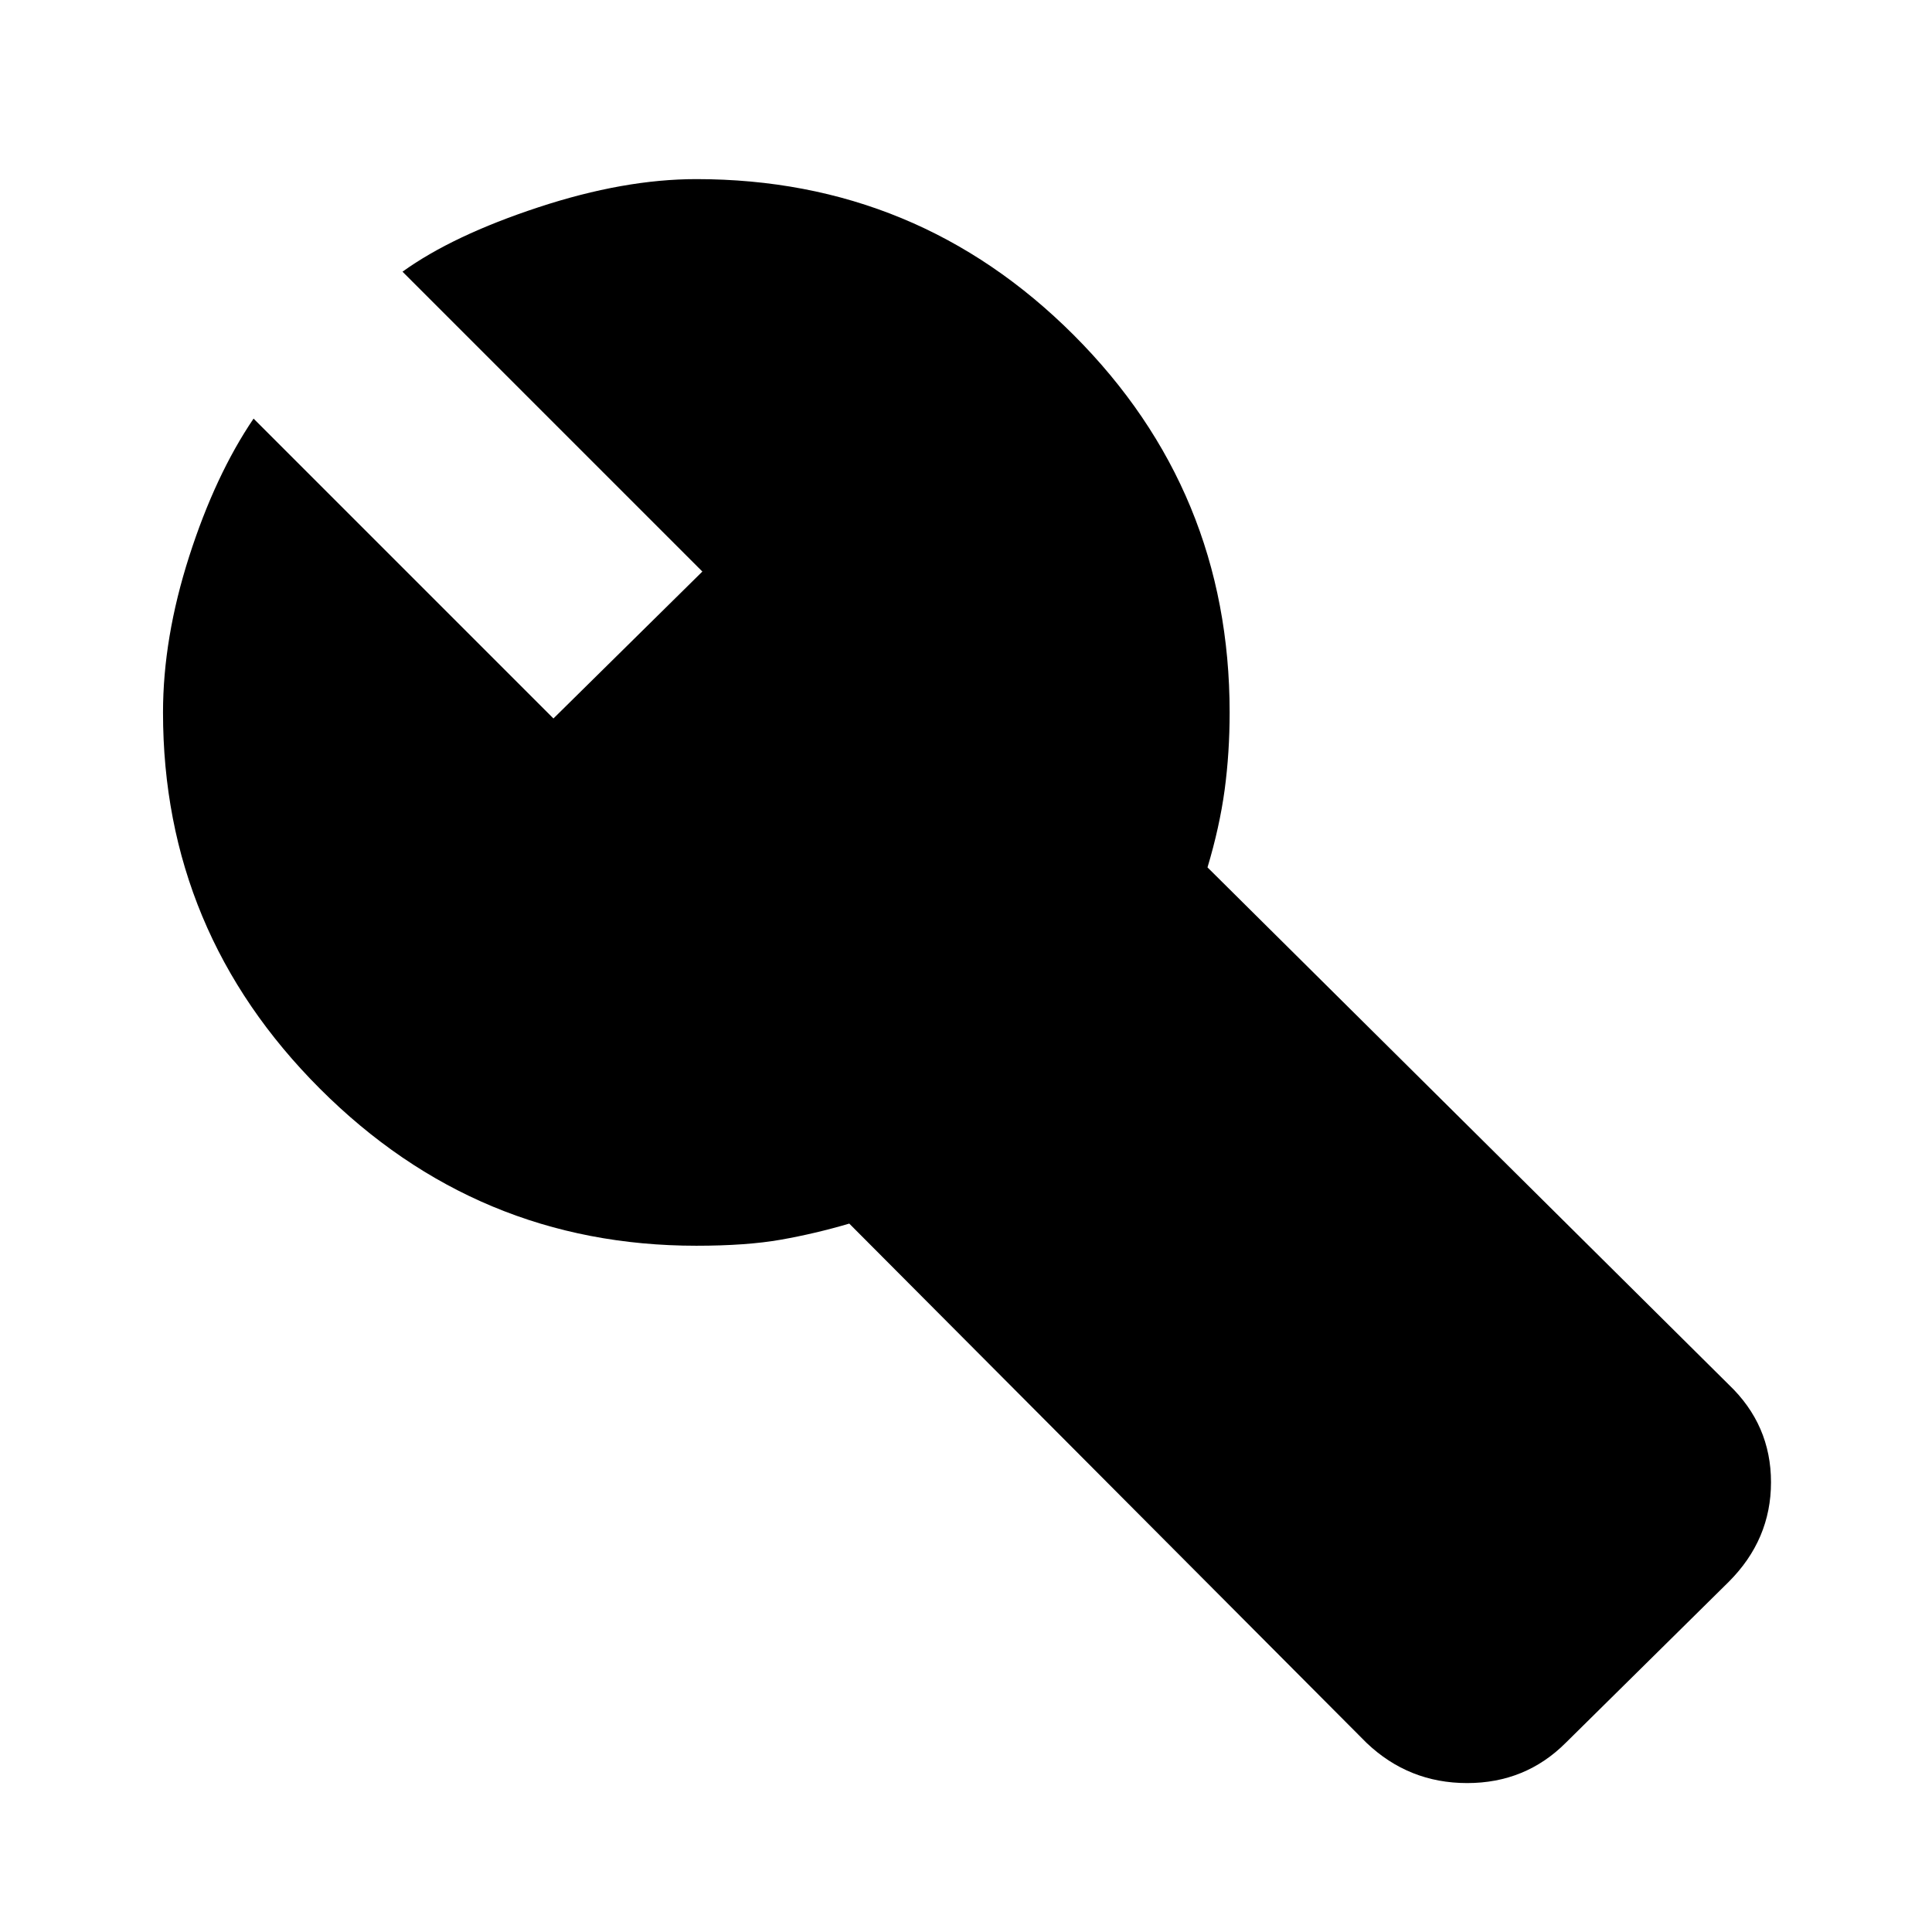 <svg xmlns="http://www.w3.org/2000/svg" height="24" width="24"><path d="M16.975 21.65 10.55 15.2Q10.125 15.325 9.7 15.4Q9.275 15.475 8.65 15.475Q5.925 15.475 3.975 13.525Q2.025 11.575 2.025 8.85Q2.025 7.925 2.35 6.912Q2.675 5.9 3.15 5.2L6.875 8.925L8.725 7.1L5 3.375Q5.625 2.925 6.688 2.575Q7.75 2.225 8.65 2.225Q11.4 2.225 13.338 4.162Q15.275 6.1 15.275 8.85Q15.275 9.35 15.213 9.812Q15.15 10.275 15 10.775L21.475 17.2Q22 17.7 22 18.413Q22 19.125 21.475 19.65L19.45 21.65Q18.95 22.15 18.225 22.15Q17.5 22.15 16.975 21.65ZM18.25 19.15 18.975 18.425 11.8 11.275Q12.25 10.775 12.45 10.137Q12.65 9.5 12.65 8.85Q12.65 7.35 11.65 6.2Q10.65 5.05 9.15 4.875L11.15 6.875Q11.425 7.15 11.413 7.512Q11.4 7.875 11.15 8.15L7.9 11.3Q7.625 11.55 7.263 11.55Q6.9 11.55 6.65 11.3L4.725 9.375Q4.9 10.85 6.038 11.837Q7.175 12.825 8.65 12.825Q9.3 12.825 9.938 12.612Q10.575 12.4 11.1 12ZM18.25 19.15 11.1 12Q10.575 12.4 9.938 12.612Q9.3 12.825 8.65 12.825Q7.175 12.825 6.038 11.837Q4.9 10.85 4.725 9.375L6.65 11.3Q6.9 11.55 7.263 11.55Q7.625 11.55 7.9 11.3L11.15 8.15Q11.4 7.875 11.413 7.512Q11.425 7.15 11.15 6.875L9.15 4.875Q10.65 5.05 11.65 6.2Q12.65 7.35 12.65 8.85Q12.65 9.5 12.45 10.137Q12.25 10.775 11.8 11.275L18.975 18.425Z"/></svg>